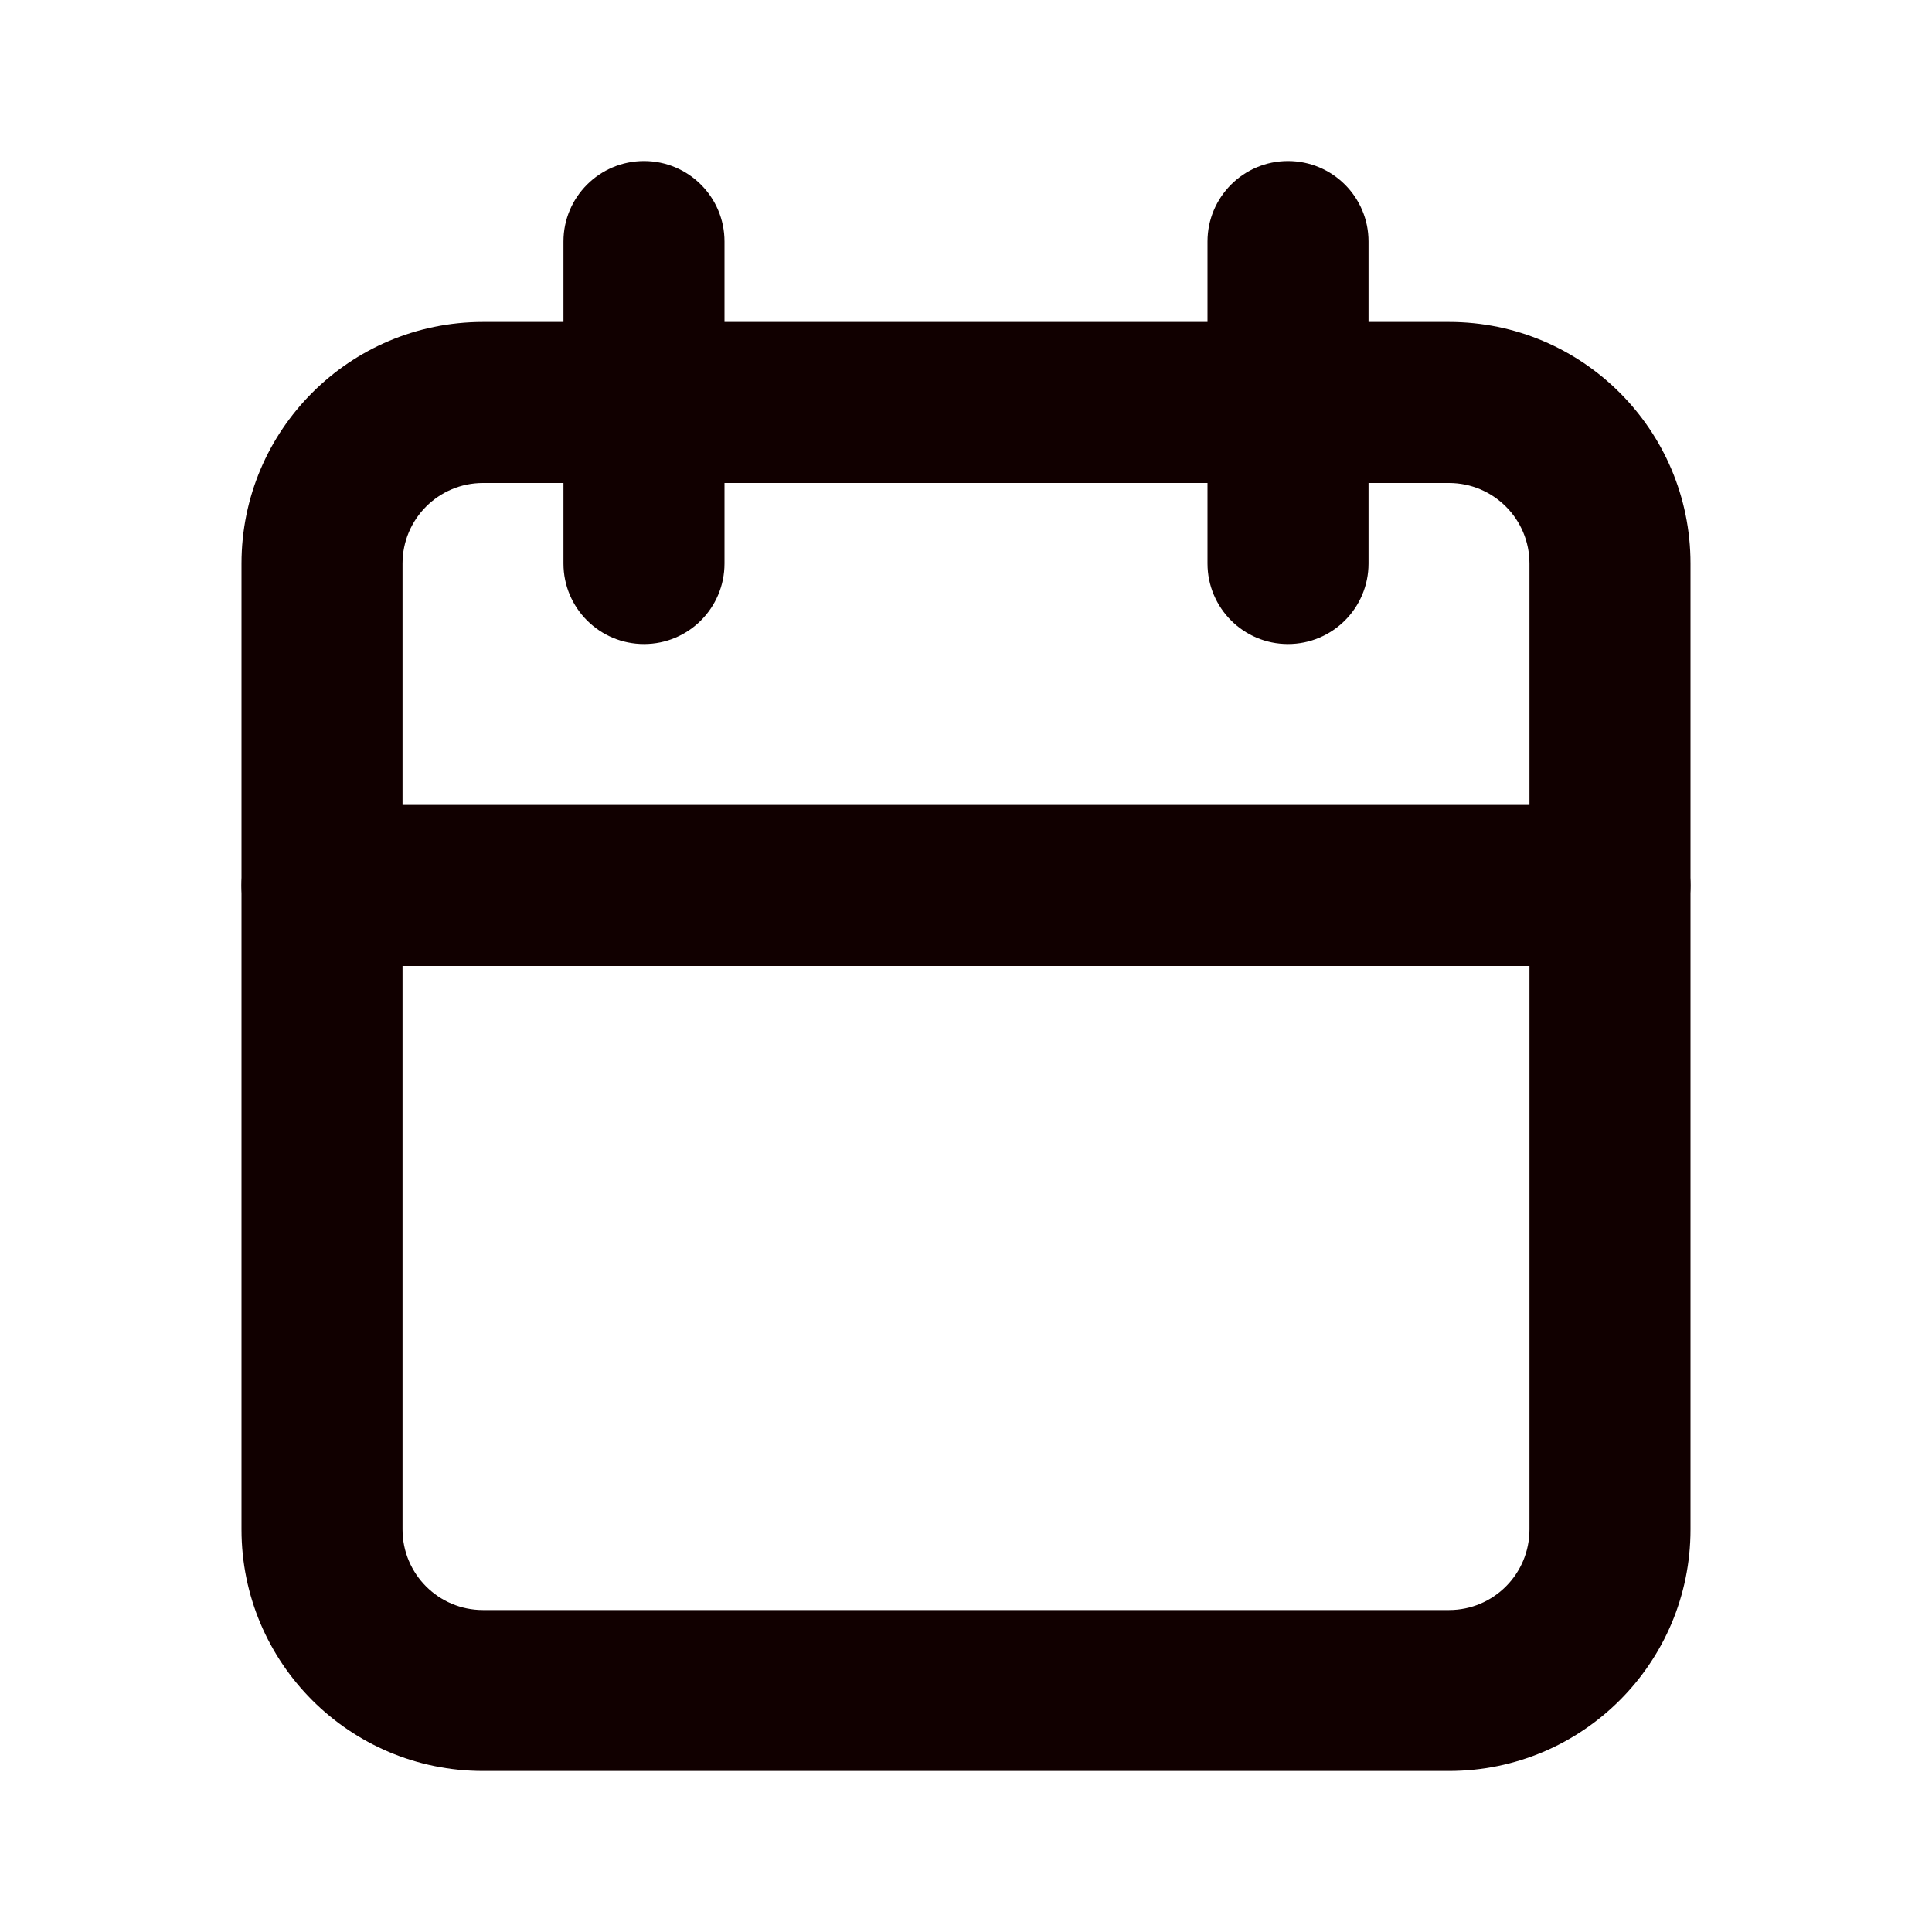 <svg width="20" height="20" viewBox="0 0 20 20" fill="none" xmlns="http://www.w3.org/2000/svg">
<path fill-rule="evenodd" clip-rule="evenodd" d="M5 5C4.54 5 4.167 5.373 4.167 5.833V15.833C4.167 16.294 4.54 16.667 5 16.667H15C15.46 16.667 15.833 16.294 15.833 15.833V5.833C15.833 5.373 15.46 5 15 5H5ZM2.5 5.833C2.5 4.453 3.619 3.333 5 3.333H15C16.381 3.333 17.5 4.453 17.5 5.833V15.833C17.5 17.214 16.381 18.333 15 18.333H5C3.619 18.333 2.5 17.214 2.5 15.833V5.833Z" fill="#110000"/>
<path fill-rule="evenodd" clip-rule="evenodd" d="M13.333 1.667C13.794 1.667 14.167 2.04 14.167 2.5V5.833C14.167 6.294 13.794 6.667 13.333 6.667C12.873 6.667 12.5 6.294 12.5 5.833V2.5C12.5 2.04 12.873 1.667 13.333 1.667Z" fill="#110000"/>
<path fill-rule="evenodd" clip-rule="evenodd" d="M6.667 1.667C7.127 1.667 7.5 2.04 7.5 2.5V5.833C7.5 6.294 7.127 6.667 6.667 6.667C6.206 6.667 5.833 6.294 5.833 5.833V2.5C5.833 2.04 6.206 1.667 6.667 1.667Z" fill="#110000"/>
<path fill-rule="evenodd" clip-rule="evenodd" d="M2.5 9.167C2.5 8.707 2.873 8.333 3.333 8.333H16.667C17.127 8.333 17.5 8.707 17.5 9.167C17.5 9.627 17.127 10 16.667 10H3.333C2.873 10 2.5 9.627 2.5 9.167Z" fill="#110000"/>
</svg>
